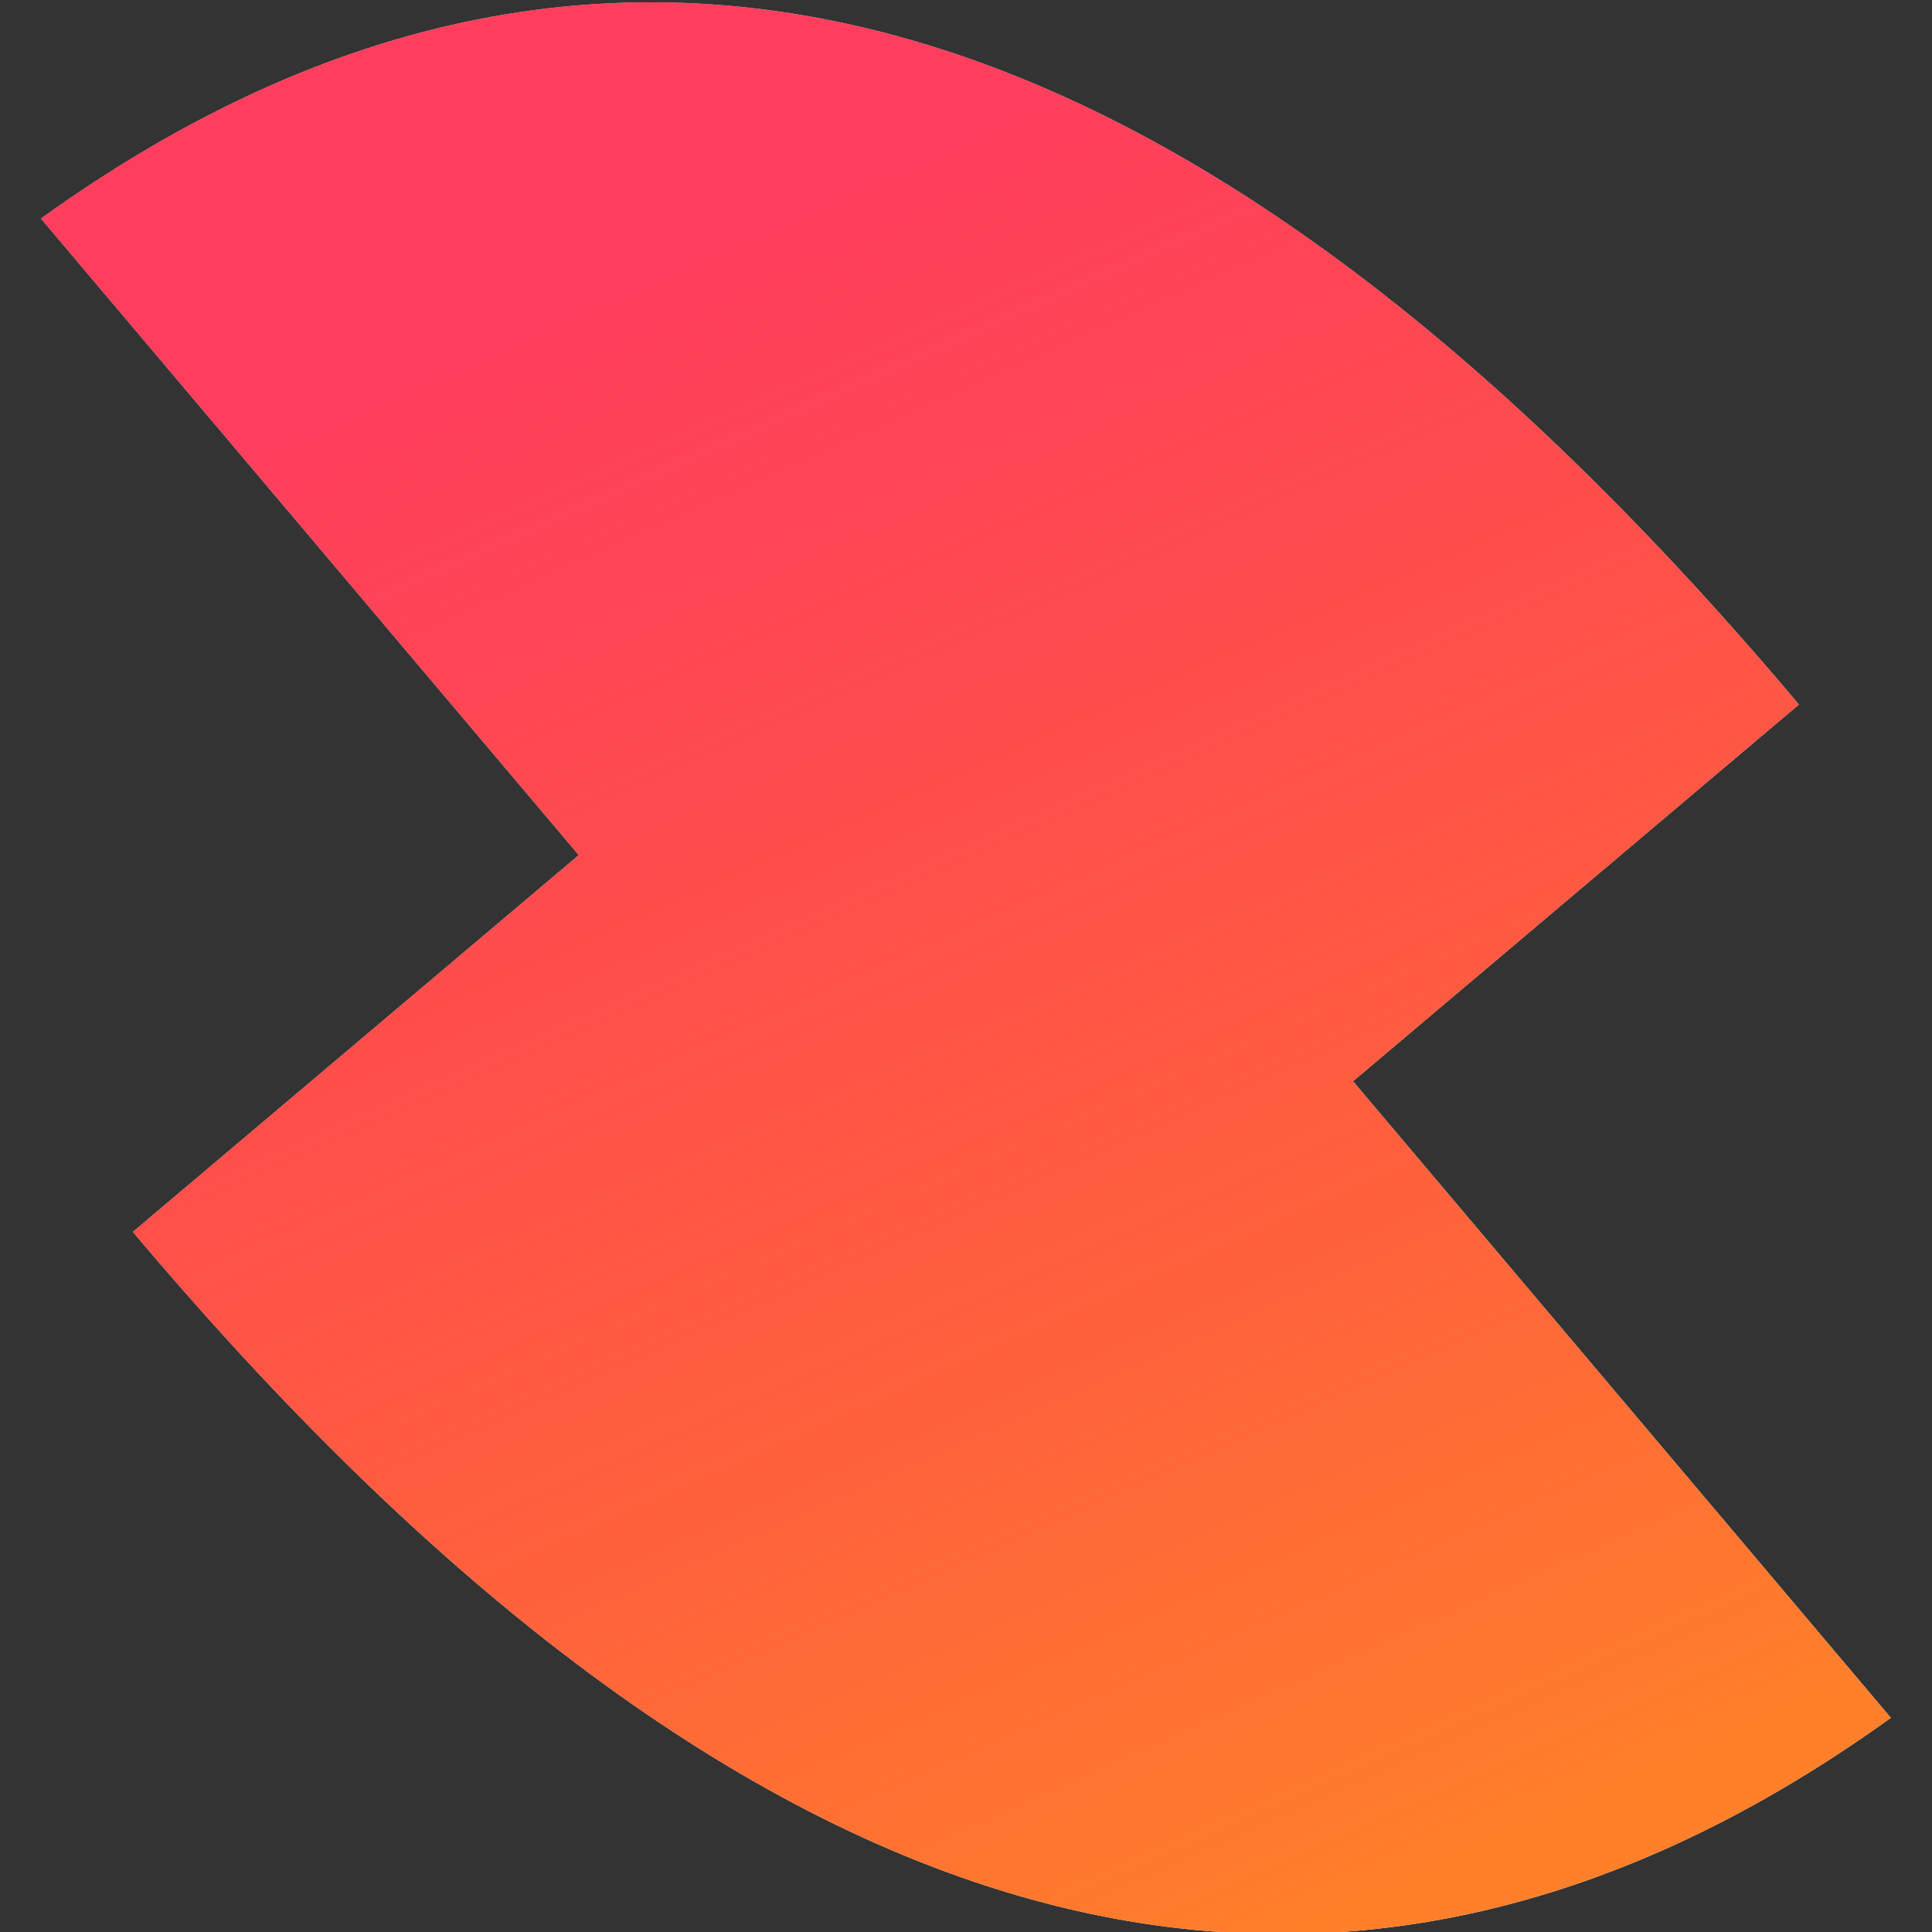 <?xml version="1.0" encoding="UTF-8" standalone="no"?>
<svg
   xmlns:dc="http://purl.org/dc/elements/1.1/"
   xmlns:cc="http://creativecommons.org/ns#"
   xmlns:rdf="http://www.w3.org/1999/02/22-rdf-syntax-ns#"
   xmlns:svg="http://www.w3.org/2000/svg"
   xmlns="http://www.w3.org/2000/svg"
   xmlns:xlink="http://www.w3.org/1999/xlink"
   xmlns:sodipodi="http://sodipodi.sourceforge.net/DTD/sodipodi-0.dtd"
   xmlns:inkscape="http://www.inkscape.org/namespaces/inkscape"
   width="200"
   height="200"
   viewBox="0 0 52.917 52.917"
   version="1.1"
   id="svg8"
   inkscape:version="1.0.1 (3bc2e813f5, 2020-09-07)"
   sodipodi:docname="logo.svg"
   inkscape:export-filename="C:\Users\jakub\Desktop\icon.png"
   inkscape:export-xdpi="15.36"
   inkscape:export-ydpi="15.36">
  <rect x="0" y="0" width="52.917" height="52.917" fill="#333333" stroke="none"/>
  <defs
     id="defs2">
    <linearGradient
       id="linearGradient4562"
       inkscape:collect="always">
      <stop
         id="stop4558"
         offset="0"
         style="stop-color:#ff7f2a;stop-opacity:1;" />
      <stop
         id="stop4560"
         offset="1"
         style="stop-color:#ff002a;stop-opacity:0.756" />
    </linearGradient>
    <linearGradient
       gradientTransform="translate(-36.228,-15.747)"
       inkscape:collect="always"
       xlink:href="#linearGradient4562"
       id="linearGradient4543-1"
       x1="83.89"
       y1="122.593"
       x2="109.659"
       y2="64.829"
       gradientUnits="userSpaceOnUse" />
  </defs>
  <sodipodi:namedview
     id="base"
     pagecolor="#ffffff"
     bordercolor="#666666"
     borderopacity="1.0"
     inkscape:pageopacity="0.0"
     inkscape:pageshadow="2"
     inkscape:zoom="1.4"
     inkscape:cx="15.248231"
     inkscape:cy="127.563"
     inkscape:document-units="px"
     inkscape:current-layer="layer1"
     showgrid="false"
     inkscape:window-width="1920"
     inkscape:window-height="1057"
     inkscape:window-x="1912"
     inkscape:window-y="-8"
     inkscape:window-maximized="1"
     units="px"
     inkscape:document-rotation="0" />
  <g
     inkscape:label="Layer 1"
     inkscape:groupmode="layer"
     id="layer1"
     transform="translate(0,-229.531)">
    <g
       id="g44"
       transform="matrix(-0.785,0,0,0.785,73.206,198.538)"
       inkscape:export-filename="C:\Users\jakub\Desktop\zapp-framework\zapp.png"
       inkscape:export-xdpi="96"
       inkscape:export-ydpi="96">
      <path
         inkscape:connector-curvature="0"
         d="m 27.282,99.419 33.908,-40.132 27.429,23.176 C 67.978,106.981 47.543,113.993 27.282,99.419 Z M 91.827,47.107 57.919,87.239 30.49,64.063 C 51.131,39.546 71.567,32.534 91.827,47.107 Z"
         style="fill:#ffffff;fill-opacity:1;stroke:none;stroke-width:0.265px;stroke-linecap:butt;stroke-linejoin:miter;stroke-opacity:1"
         id="path3713-6-7-7" />
      <path
         inkscape:connector-curvature="0"
         d="M 27.282,99.419 61.191,59.288 88.62,82.463 C 67.978,106.981 47.543,113.993 27.282,99.419 Z M 91.827,47.107 57.919,87.239 30.49,64.063 C 51.131,39.546 71.567,32.534 91.827,47.107 Z"
         style="fill:url(#linearGradient4543-1);fill-opacity:1;stroke:none;stroke-width:0.265px;stroke-linecap:butt;stroke-linejoin:miter;stroke-opacity:1"
         id="path3713-6-7" />
    </g>
  </g>
</svg>
